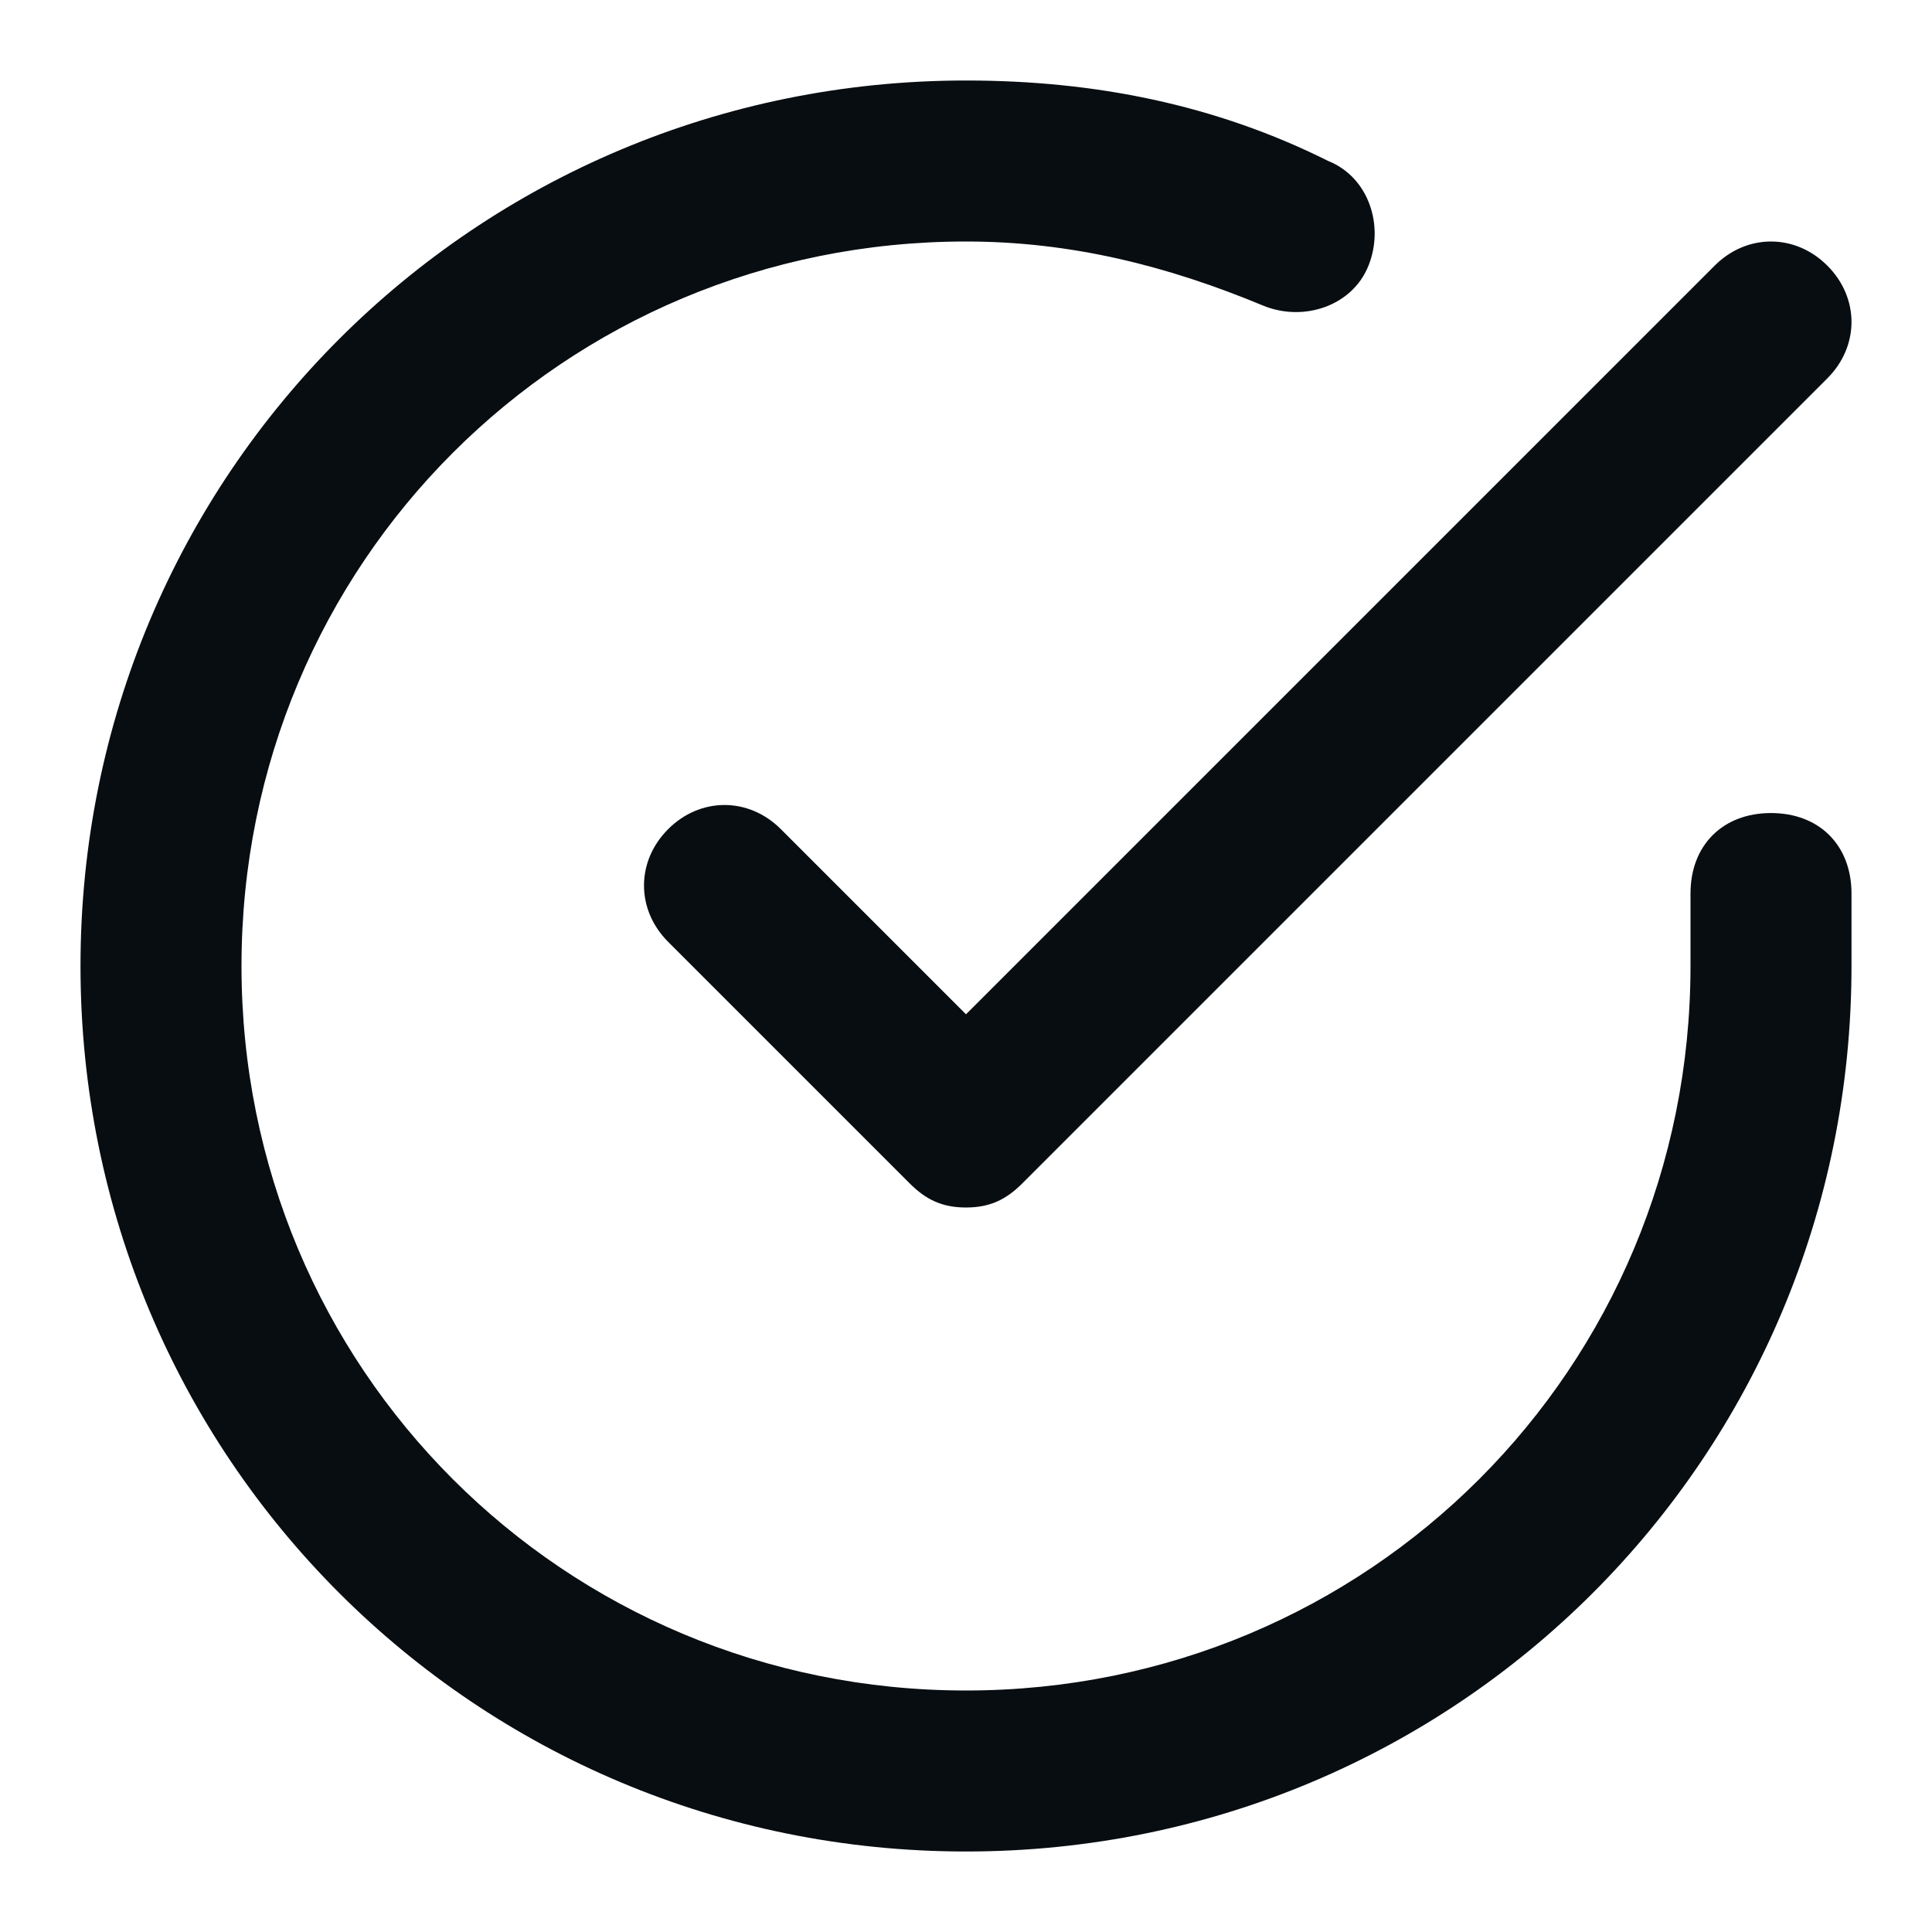 <svg width="24" height="24" viewBox="0 0 24 24" fill="none" xmlns="http://www.w3.org/2000/svg">
<path d="M12 23C5.9 23 1 18.1 1 12C1 5.9 5.9 1 12 1C13.6 1 15.1 1.3 16.5 2C17 2.2 17.2 2.8 17 3.3C16.8 3.8 16.2 4 15.7 3.8C14.5 3.3 13.3 3 12 3C7 3 3 7 3 12C3 17 7 21 12 21C17 21 21 17 21 12V11.1C21 10.5 21.4 10.1 22 10.1C22.6 10.1 23 10.5 23 11.1V12C23 18.1 18.1 23 12 23ZM12 15C11.7 15 11.5 14.9 11.3 14.7L8.3 11.7C7.9 11.3 7.9 10.7 8.3 10.3C8.7 9.9 9.3 9.9 9.7 10.3L12 12.6L21.3 3.3C21.7 2.9 22.3 2.9 22.7 3.3C23.1 3.7 23.1 4.3 22.7 4.7L12.7 14.7C12.5 14.9 12.3 15 12 15Z" fill="#080D11"/>
</svg>
